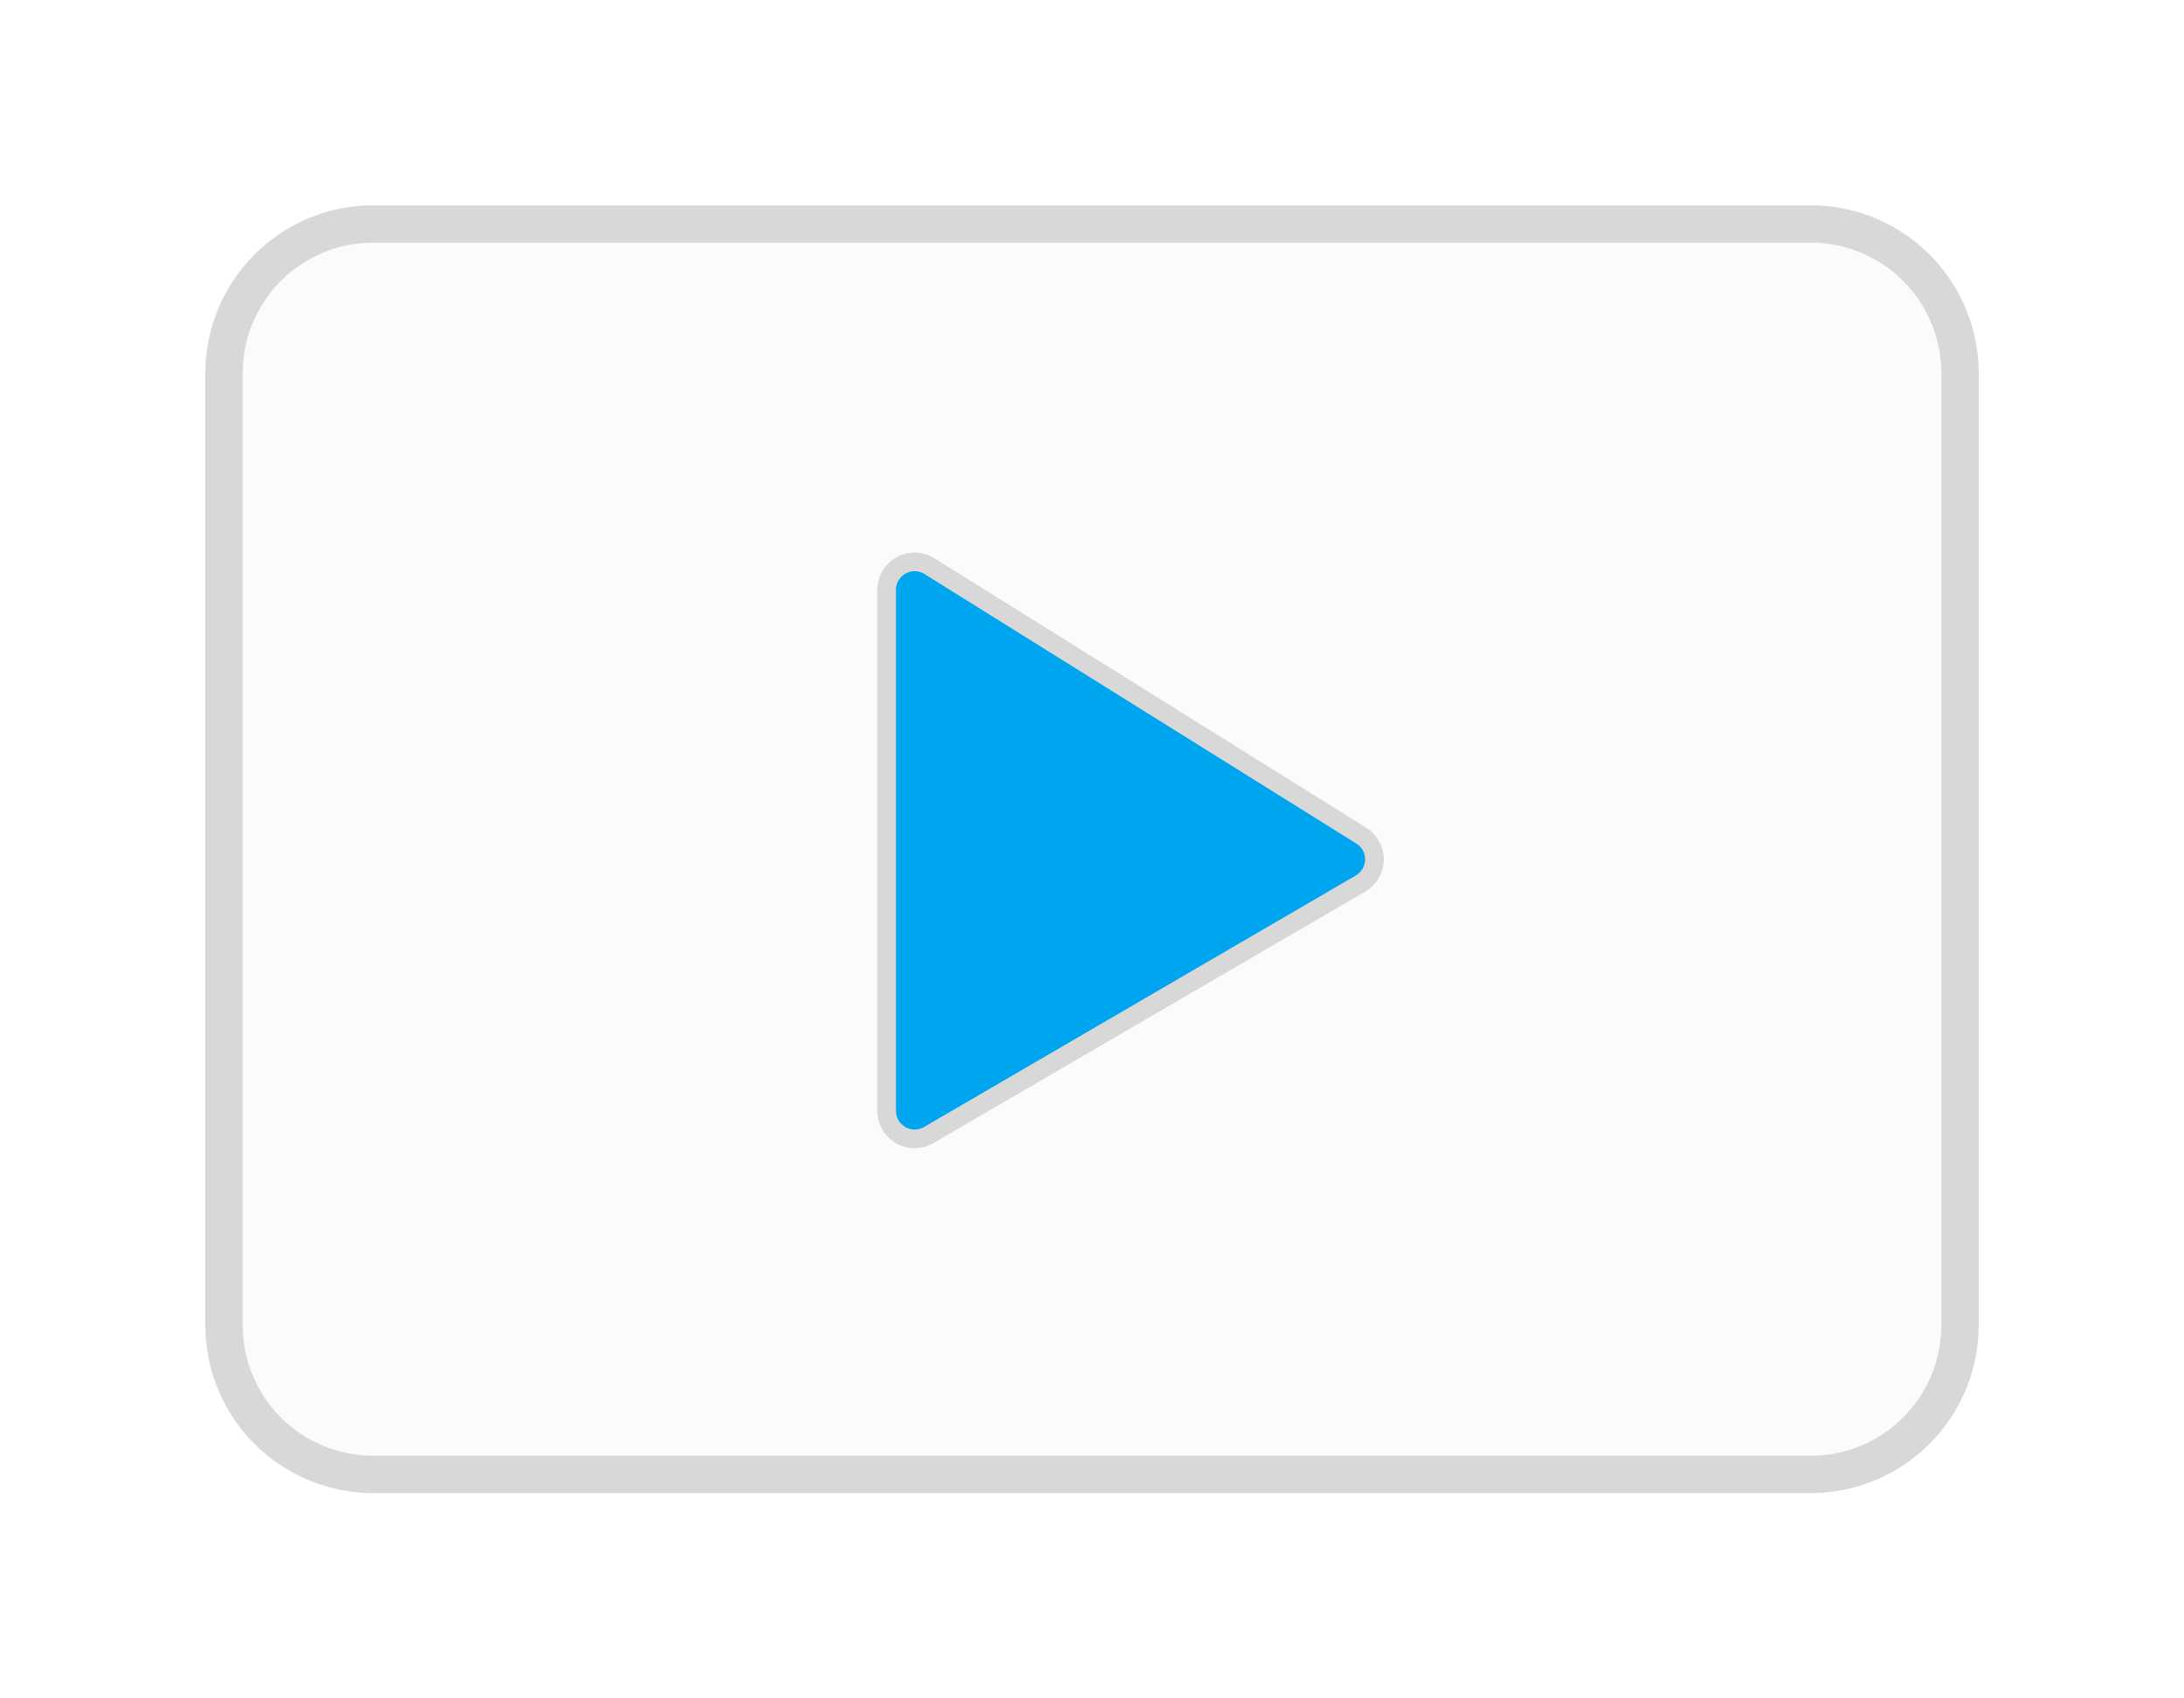 <svg fill="none" viewBox="0 0 117 91" xmlns="http://www.w3.org/2000/svg"><g filter="url(#a)"><path d="M12 12a8 8 0 018-8h77a8 8 0 018 8v51a8 8 0 01-8 8H20a8 8 0 01-8-8V12z" fill="#FBFBFB"/><path d="M47.5 51.52V23.606a1.5 1.5 0 012.294-1.272l23.13 14.438a1.5 1.5 0 01-.04 2.568L49.755 52.816A1.5 1.5 0 0147.5 51.52z" fill="#00A5EF" stroke="#D8D8D8"/><path d="M20 5h77V3H20v2zm84 7v51h2V12h-2zm-7 58H20v2h77v-2zm-84-7V12h-2v51h2zm7 7a7 7 0 01-7-7h-2a9 9 0 009 9v-2zm84-7a7 7 0 01-7 7v2a9 9 0 009-9h-2zM97 5a7 7 0 017 7h2a9 9 0 00-9-9v2zM20 3a9 9 0 00-9 9h2a7 7 0 017-7V3z" fill="#D8D8D8"/></g><defs><filter id="a" x="0" y="0" width="117" height="91" color-interpolation-filters="sRGB" filterUnits="userSpaceOnUse"><feFlood flood-opacity="0" result="BackgroundImageFix"/><feColorMatrix in="SourceAlpha" values="0 0 0 0 0 0 0 0 0 0 0 0 0 0 0 0 0 0 127 0"/><feOffset dy="8"/><feGaussianBlur stdDeviation="6"/><feColorMatrix values="0 0 0 0 0.2 0 0 0 0 0.2 0 0 0 0 0.2 0 0 0 0.08 0"/><feBlend in2="BackgroundImageFix" result="effect1_dropShadow"/><feBlend in="SourceGraphic" in2="effect1_dropShadow" result="shape"/></filter></defs></svg>